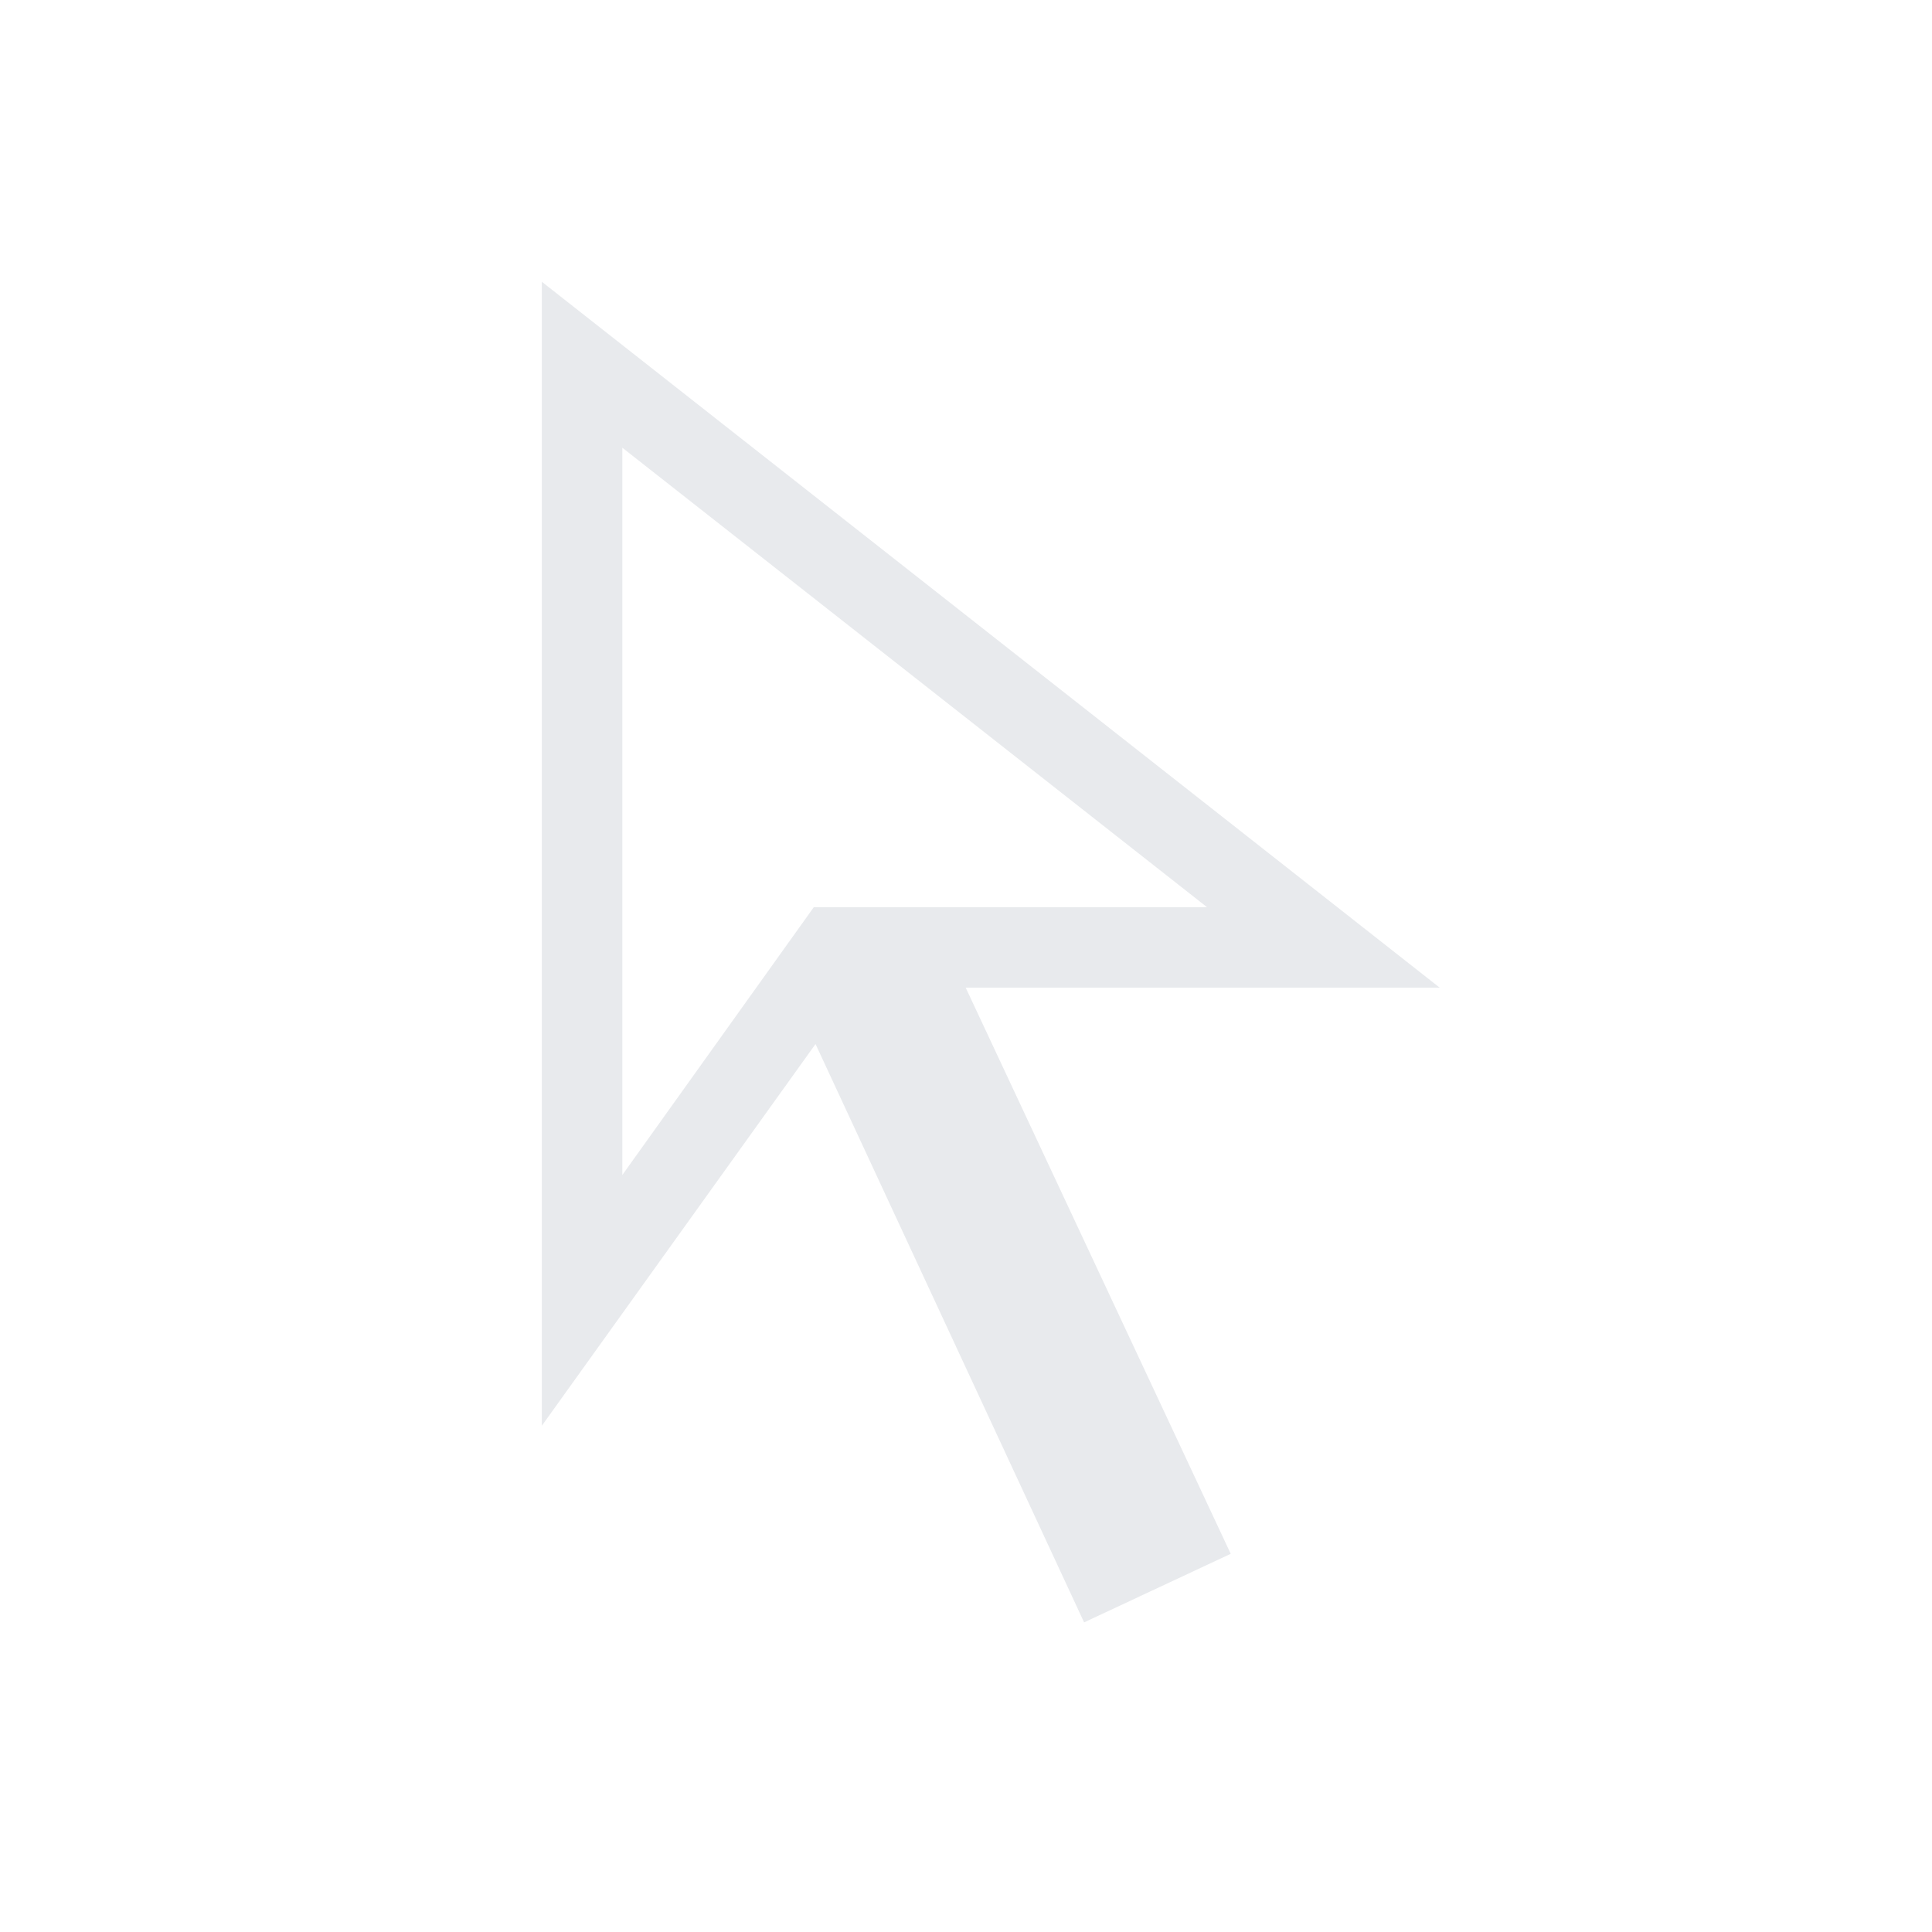 <svg xmlns="http://www.w3.org/2000/svg" height="24px" viewBox="0 -960 960 960" width="24px" fill="#e8eaed"><path d="m309.23-376.15 95.15-133.08h195.39L309.23-737.54v361.39Zm229.46 222.3L405.23-441.23l-136 189.69V-820l446.16 350.77H479.85l131.69 281.31-72.85 34.07ZM404.38-509.23Z"/></svg>